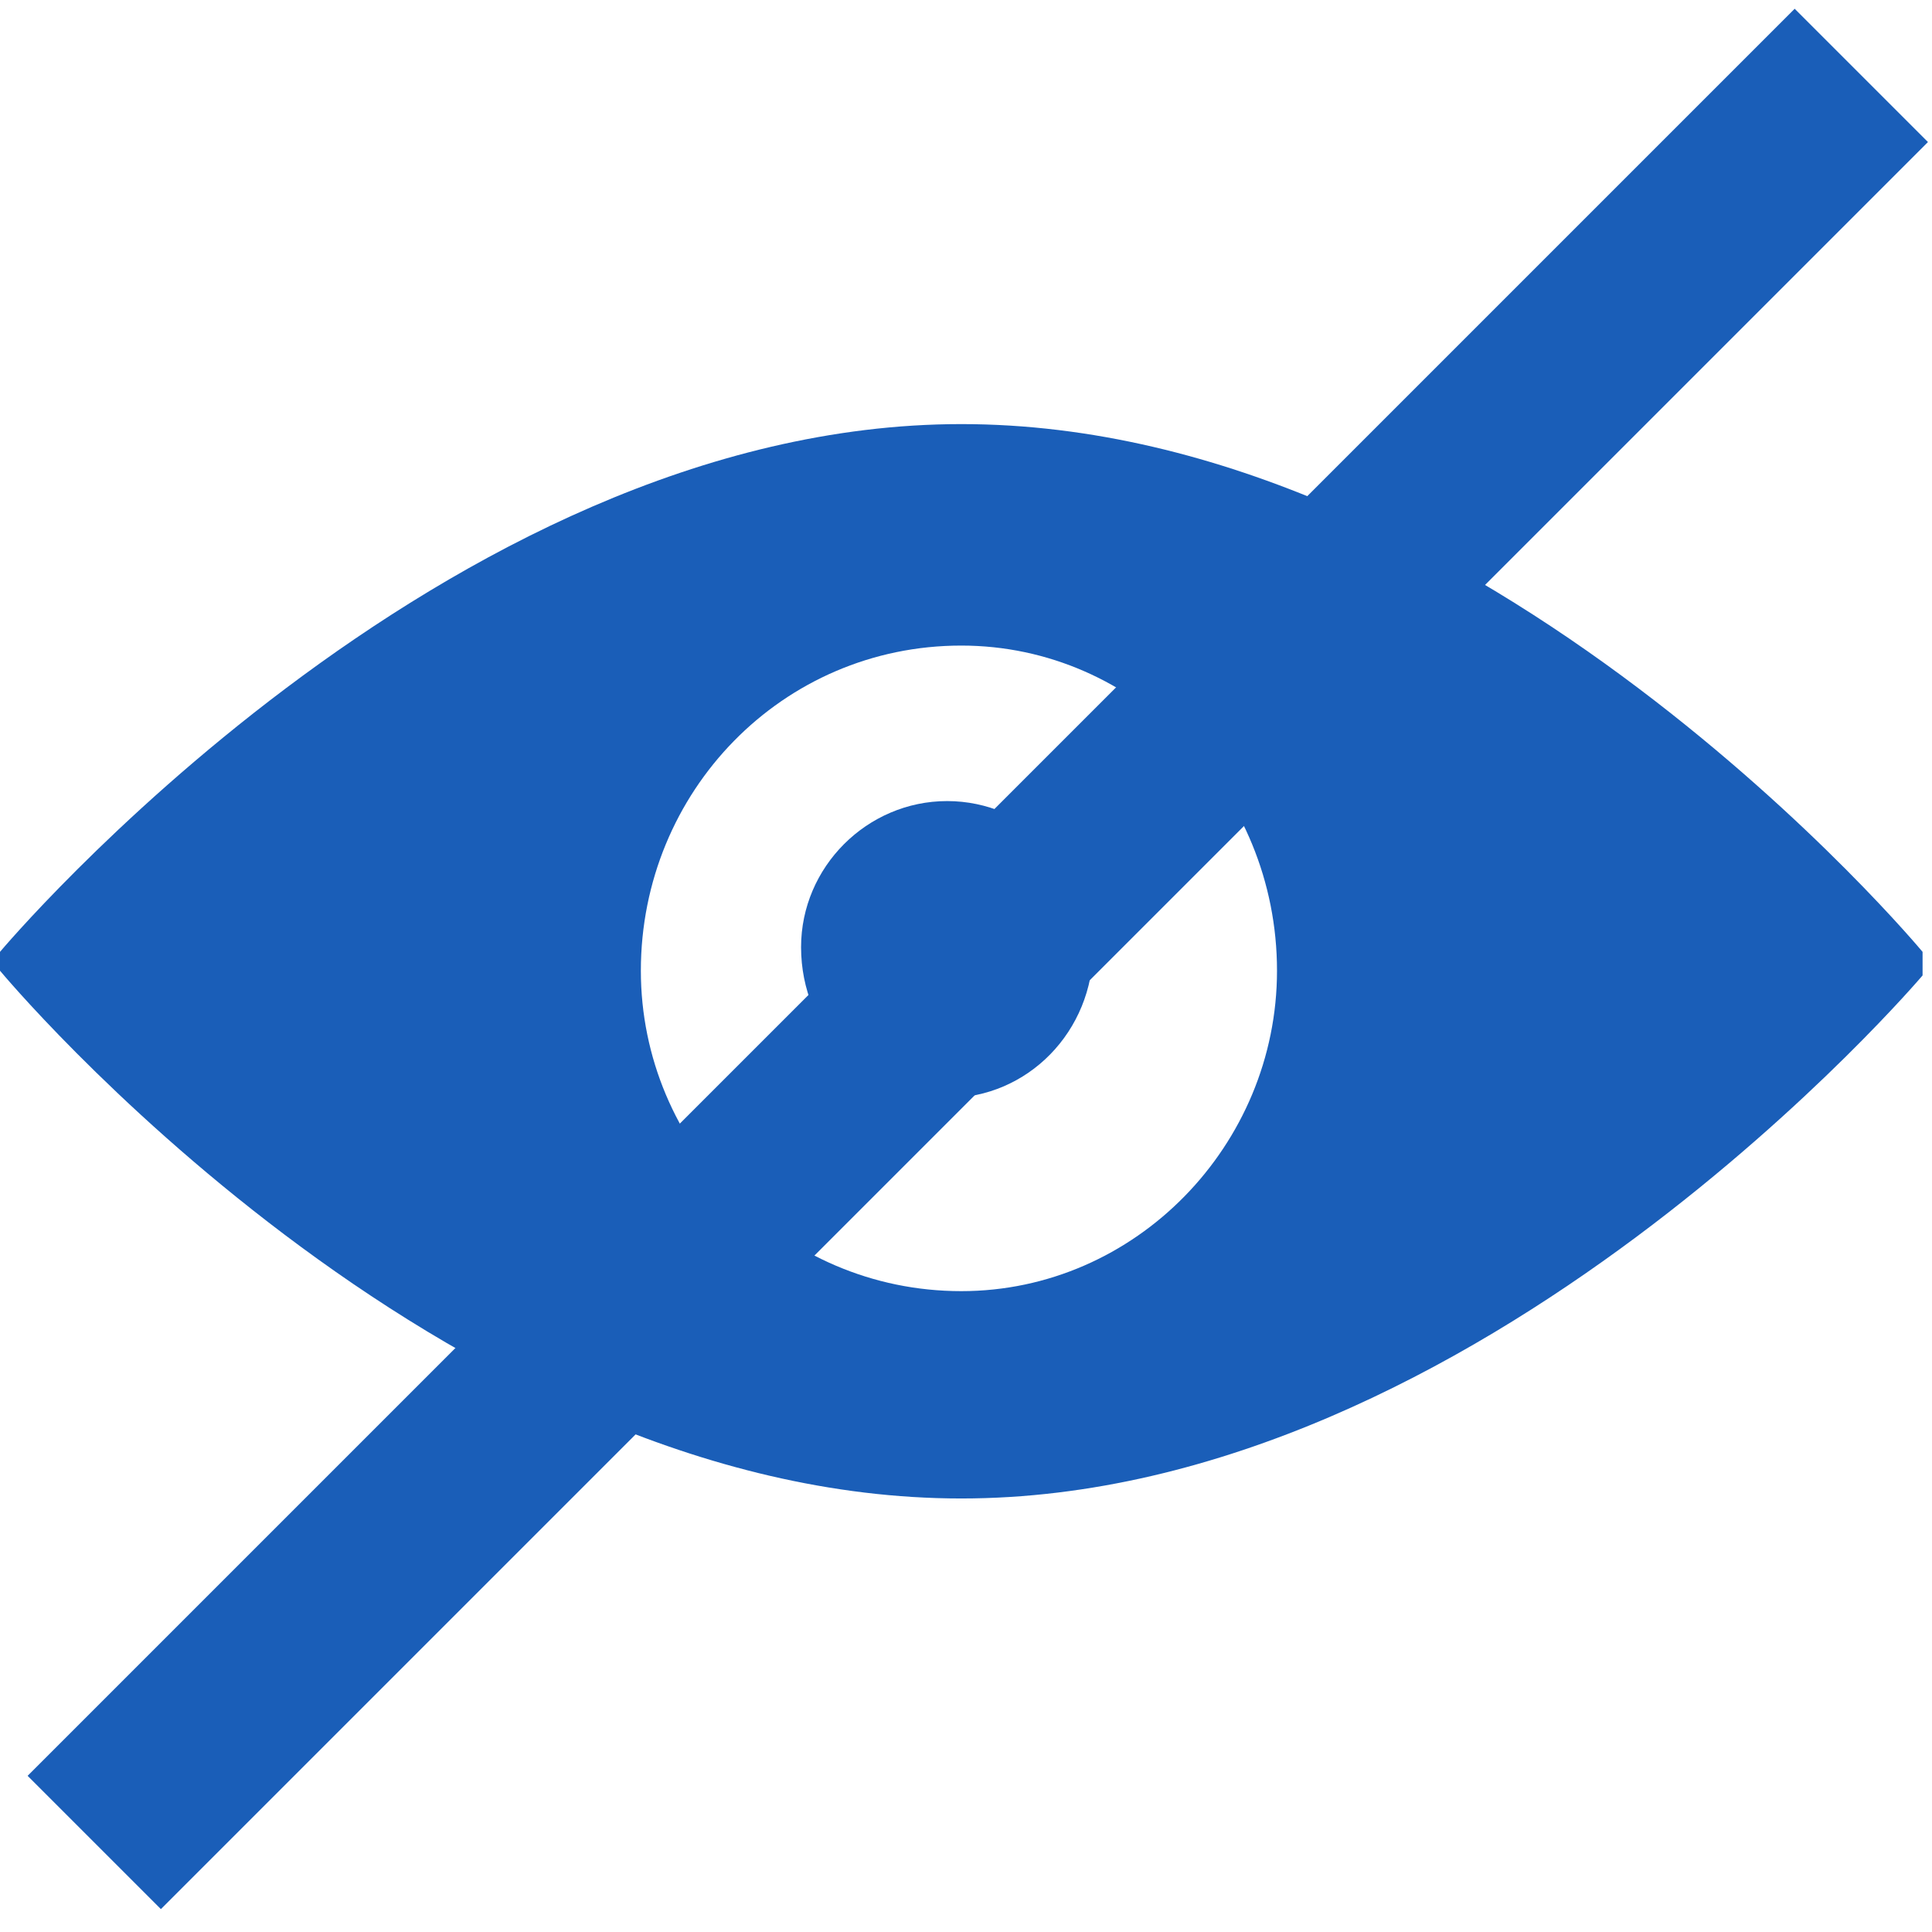 <svg xmlns="http://www.w3.org/2000/svg" width="41" height="41" viewBox="0 0 41 41">
  <g fill="none" fill-rule="evenodd">
    <path d="M20.4 9C9.4 9 0 20.2 0 20.2v.4s9.3 11.2 20.4 11.2c11 0 20.4-11.1 20.4-11.1v-.5S31.5 9 20.4 9zm0 18.4c-3.8 0-6.8-3.1-6.8-6.8 0-3.8 3-6.9 6.8-6.9 3.7 0 6.7 3.1 6.7 6.9 0 3.7-3 6.8-6.7 6.8z" fill="#1A5EB8"/>
    <path d="M20.1 17c-1.7 0-3.1 1.4-3.1 3.1 0 1.8 1.4 3.2 3.1 3.2 1.7 0 3.1-1.4 3.1-3.2 0-1.7-1.4-3.1-3.1-3.1" fill="#1A5EB8"/>
    <path d="M2 39.1L39.5 1.6" stroke="#1A5EB8" stroke-width="4"/>
  </g>
</svg>
